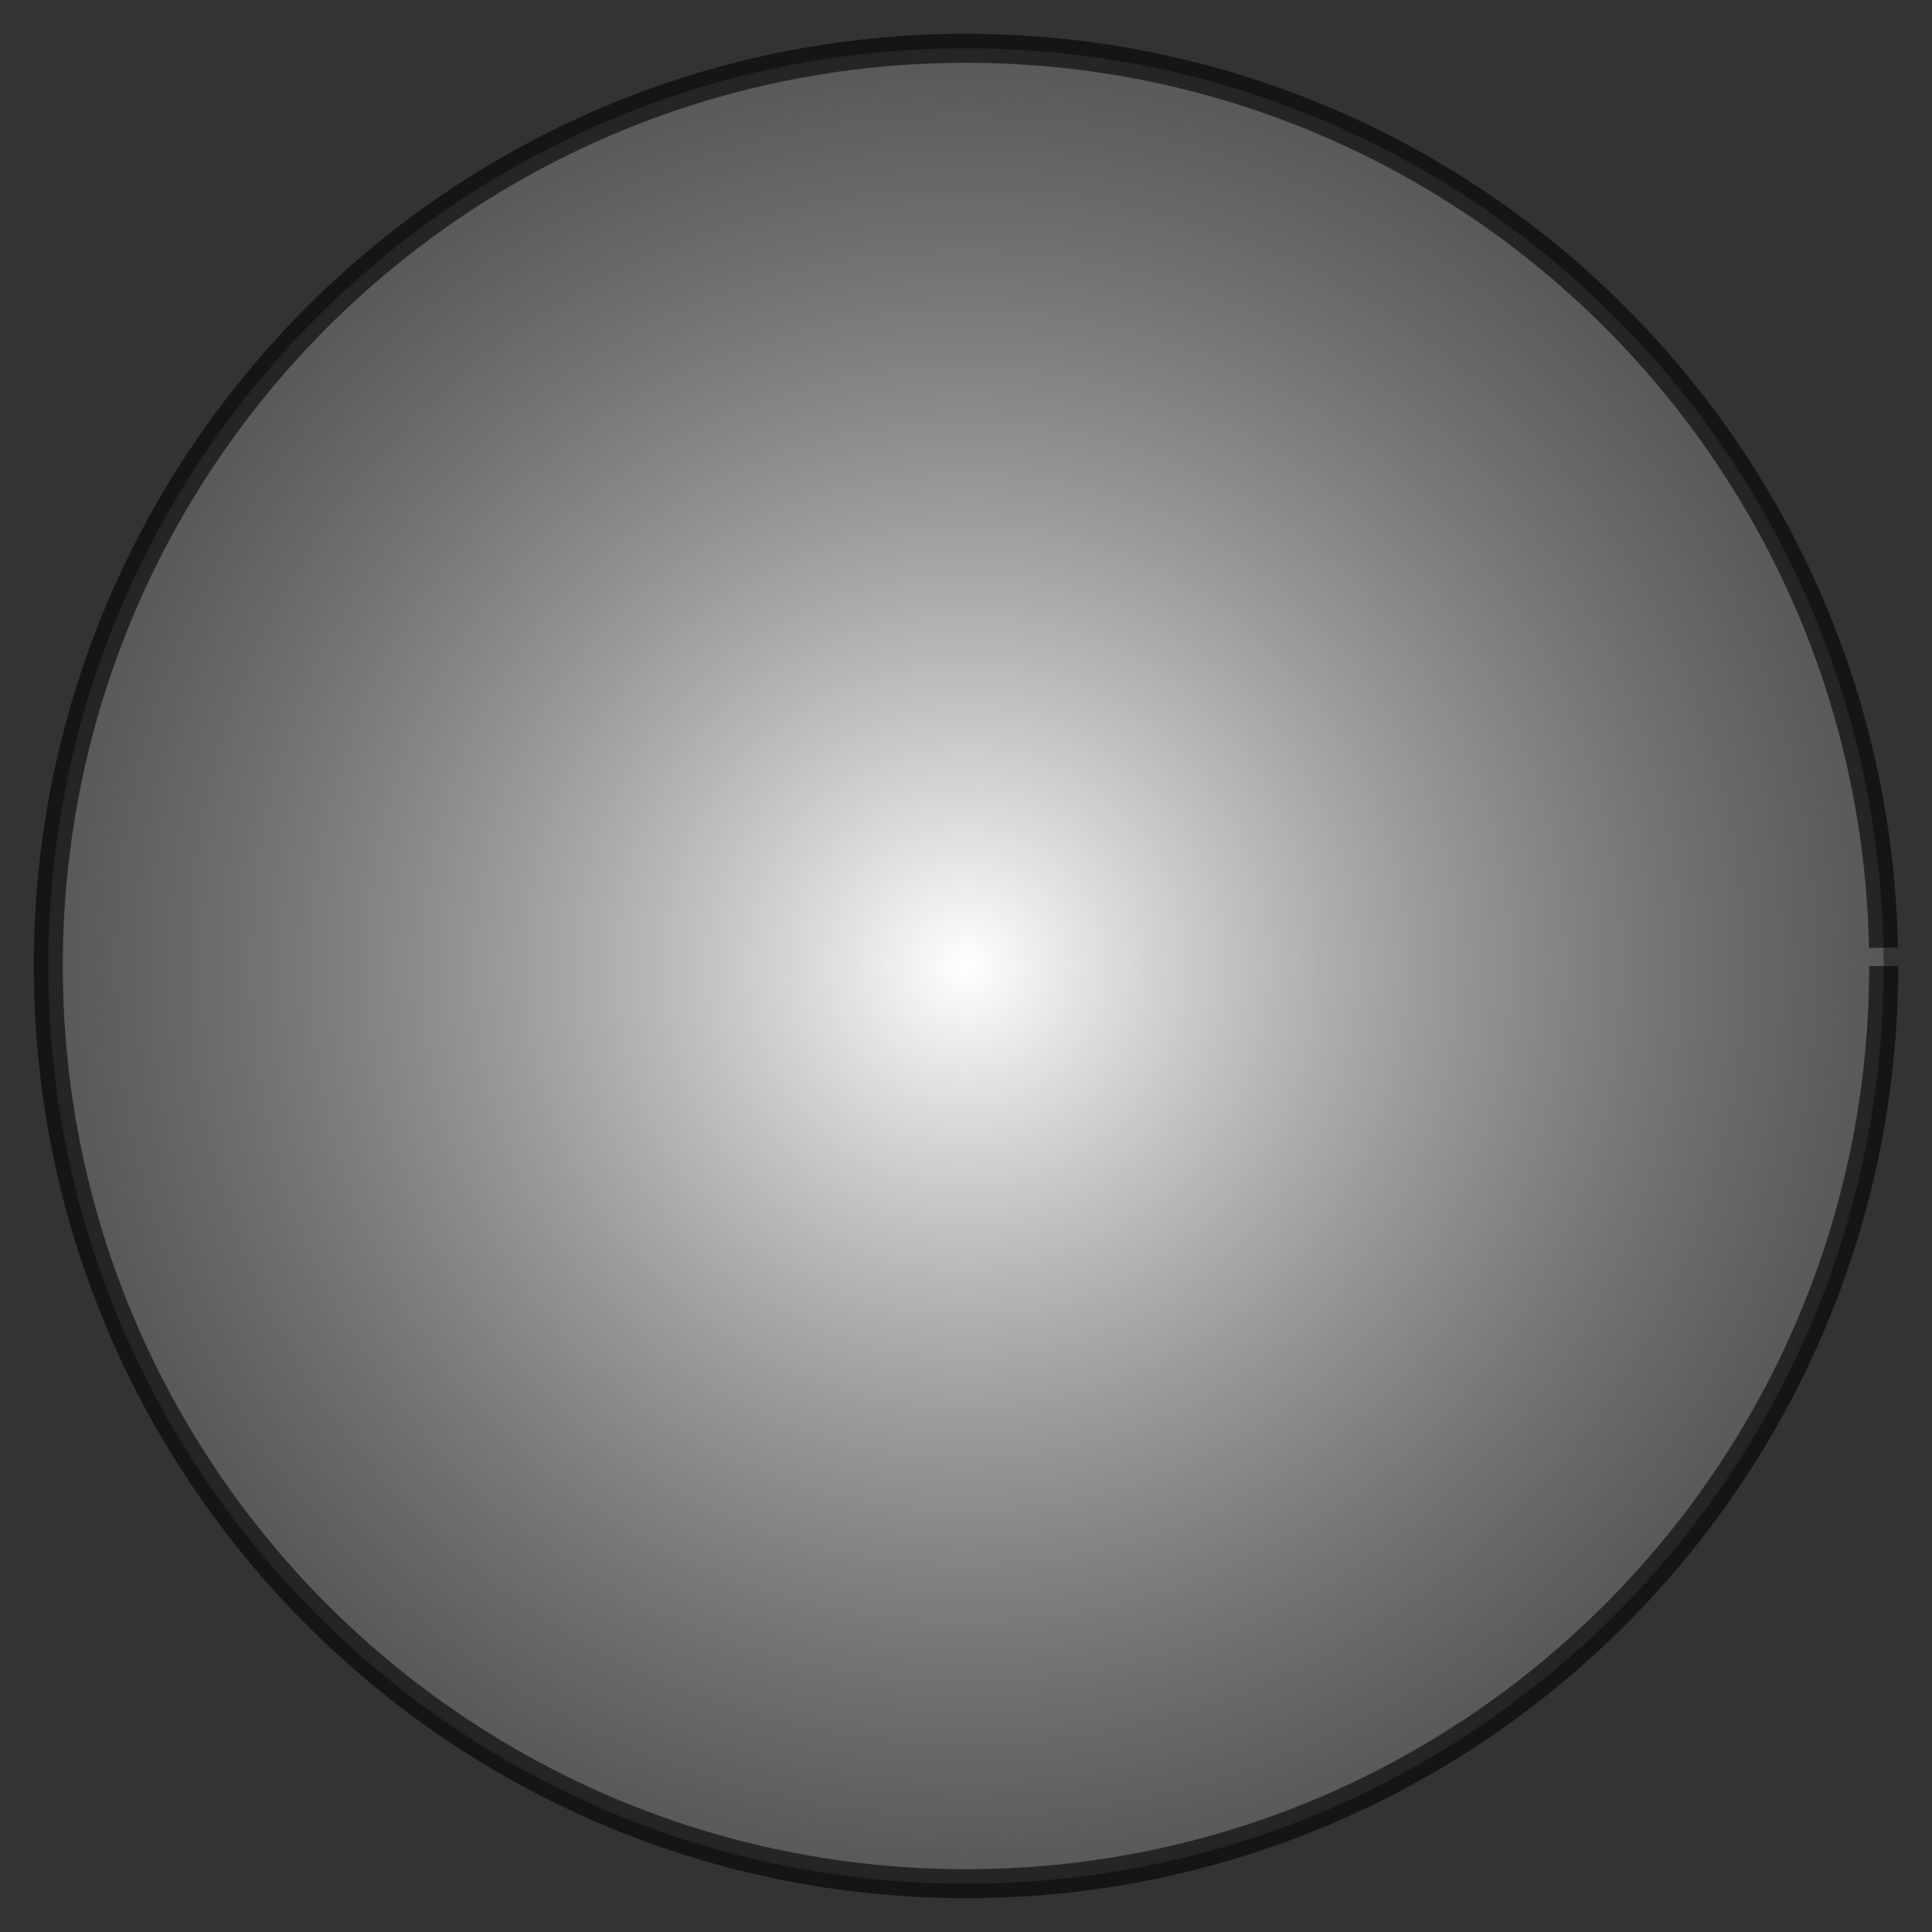 <svg xmlns="http://www.w3.org/2000/svg" xmlns:svg="http://www.w3.org/2000/svg" xmlns:xlink="http://www.w3.org/1999/xlink" id="svg3197" width="200" height="200" version="1.1"><rect width="100%" height="100%" fill="#333333" stroke="none"/><defs id="defs3199"><linearGradient id="linearGradient20181"><stop style="stop-color:#fff;stop-opacity:1" id="stop20183" offset="0"/><stop style="stop-color:#9c9c9c;stop-opacity:.347" id="stop20185" offset="1"/></linearGradient><linearGradient id="linearGradient20084"><stop style="stop-color:#ff1313;stop-opacity:1" id="stop20086" offset="0"/><stop style="stop-color:#000;stop-opacity:0" id="stop20088" offset="1"/></linearGradient><linearGradient id="linearGradient20019"><stop style="stop-color:#d30000;stop-opacity:1" id="stop20021" offset="0"/><stop style="stop-color:#000;stop-opacity:0" id="stop20023" offset="1"/></linearGradient><linearGradient id="linearGradient17653"><stop style="stop-color:#000;stop-opacity:1" id="stop17655" offset="0"/><stop style="stop-color:#000;stop-opacity:0" id="stop17657" offset="1"/></linearGradient><linearGradient id="linearGradient17603"><stop style="stop-color:#000;stop-opacity:1" id="stop17605" offset="0"/><stop style="stop-color:#3e0d0d;stop-opacity:1" id="stop17607" offset="1"/></linearGradient><linearGradient id="linearGradient14294"><stop style="stop-color:#01ff01;stop-opacity:1" id="stop14296" offset="0"/><stop style="stop-color:#01ff01;stop-opacity:0" id="stop14298" offset="1"/></linearGradient><linearGradient id="linearGradient5296"><stop style="stop-color:#333;stop-opacity:1" id="stop5298" offset="0"/><stop style="stop-color:#666;stop-opacity:0" id="stop5300" offset="1"/></linearGradient><linearGradient id="linearGradient5075"><stop style="stop-color:#000;stop-opacity:.448" id="stop5077" offset="0"/><stop style="stop-color:#000;stop-opacity:0" id="stop5079" offset="1"/></linearGradient><linearGradient id="linearGradient4944"><stop style="stop-color:#363636;stop-opacity:1" id="stop4946" offset="0"/><stop style="stop-color:#000;stop-opacity:1" id="stop4948" offset="1"/></linearGradient><radialGradient id="radialGradient4950-6" cx="317.5" cy="207.5" r="5" fx="317.5" fy="207.5" gradientUnits="userSpaceOnUse" xlink:href="#linearGradient4944-6"/><linearGradient id="linearGradient4944-6"><stop style="stop-color:#363636;stop-opacity:1" id="stop4946-6" offset="0"/><stop style="stop-color:#000;stop-opacity:1" id="stop4948-5" offset="1"/></linearGradient><radialGradient id="radialGradient5026" cx="317.5" cy="207.5" r="5" fx="317.5" fy="207.5" gradientUnits="userSpaceOnUse" xlink:href="#linearGradient4944-6"/><linearGradient id="linearGradient5028"><stop style="stop-color:#363636;stop-opacity:1" id="stop5030" offset="0"/><stop style="stop-color:#000;stop-opacity:1" id="stop5032" offset="1"/></linearGradient><linearGradient id="linearGradient5075-8"><stop style="stop-color:#000;stop-opacity:.448" id="stop5077-7" offset="0"/><stop style="stop-color:#000;stop-opacity:0" id="stop5079-7" offset="1"/></linearGradient><radialGradient id="radialGradient5427" cx="317.5" cy="207.5" r="2.5" fx="317.5" fy="207.5" gradientUnits="userSpaceOnUse" xlink:href="#linearGradient5296"/><radialGradient id="radialGradient5429" cx="317.5" cy="207.5" r="3.28" fx="317.5" fy="207.5" gradientUnits="userSpaceOnUse" xlink:href="#linearGradient5296"/><radialGradient id="radialGradient5431" cx="317.5" cy="207.5" r="2.5" fx="317.5" fy="207.5" gradientUnits="userSpaceOnUse" xlink:href="#linearGradient5296"/><radialGradient id="radialGradient5433" cx="317.5" cy="207.5" r="3.28" fx="317.5" fy="207.5" gradientUnits="userSpaceOnUse" xlink:href="#linearGradient5296"/><linearGradient id="linearGradient5485" x1="132.5" x2="149.643" y1="119.643" y2="125" gradientTransform="translate(-50,651.648)" gradientUnits="userSpaceOnUse" xlink:href="#linearGradient5075"/><linearGradient id="linearGradient5489" x1="132.5" x2="149.643" y1="119.643" y2="125" gradientTransform="translate(-100.714,-0.357)" gradientUnits="userSpaceOnUse" xlink:href="#linearGradient5075"/><linearGradient id="linearGradient5501" x1="132.5" x2="149.643" y1="119.643" y2="125" gradientTransform="translate(148.929,653.076)" gradientUnits="userSpaceOnUse" xlink:href="#linearGradient5075"/><linearGradient id="linearGradient5520" x1="132.5" x2="149.643" y1="119.643" y2="125" gradientTransform="translate(200.446,0.209)" gradientUnits="userSpaceOnUse" xlink:href="#linearGradient5075"/><linearGradient id="linearGradient3979" x1="49.5" x2="100.5" y1="120" y2="120" gradientTransform="translate(5.373,644.19)" gradientUnits="userSpaceOnUse" xlink:href="#linearGradient3973"/><linearGradient id="linearGradient3973"><stop style="stop-color:#f9d200;stop-opacity:1" id="stop3975" offset="0"/><stop style="stop-color:#d73500;stop-opacity:1" id="stop3977" offset="1"/></linearGradient><linearGradient id="linearGradient3733"><stop style="stop-color:#f9d200;stop-opacity:1" id="stop3735" offset="0"/><stop style="stop-color:#d73500;stop-opacity:1" id="stop3737" offset="1"/></linearGradient><linearGradient id="linearGradient3741" x1="49.5" x2="100.5" y1="120" y2="120" gradientTransform="translate(5.373,639.19)" gradientUnits="userSpaceOnUse" xlink:href="#linearGradient3973-6"/><linearGradient id="linearGradient3733-1"><stop id="stop3735-0" offset="0" style="stop-color:#f9d200;stop-opacity:1"/><stop id="stop3737-5" offset="1" style="stop-color:#d73500;stop-opacity:1"/></linearGradient><linearGradient id="linearGradient4000" x1="49.5" x2="100.5" y1="120" y2="120" gradientTransform="matrix(-1,0,0,1,395,639.862)" gradientUnits="userSpaceOnUse" xlink:href="#linearGradient3973-6"/><linearGradient id="linearGradient3973-6"><stop id="stop3975-3" offset="0" style="stop-color:#f9d200;stop-opacity:1"/><stop id="stop3977-6" offset="1" style="stop-color:#d73500;stop-opacity:1"/></linearGradient><linearGradient id="linearGradient3979-0" x1="49.5" x2="100.5" y1="120" y2="120" gradientTransform="translate(5.373,644.19)" gradientUnits="userSpaceOnUse" xlink:href="#linearGradient3973-6"/><linearGradient id="linearGradient5249-8"><stop id="stop5251-5" offset="0" style="stop-color:#000;stop-opacity:1"/><stop id="stop5253-8" offset="1" style="stop-color:#000;stop-opacity:0"/></linearGradient><linearGradient id="linearGradient5255-4" x1="200" x2="200" y1="1057.362" y2="1027.362" gradientUnits="userSpaceOnUse" xlink:href="#linearGradient5249-8"/><linearGradient id="linearGradient4898-4"><stop id="stop4900-6" offset="0" style="stop-color:#1a1a1a;stop-opacity:1"/><stop id="stop4902-9" offset="1" style="stop-color:#1a1a1a;stop-opacity:0"/></linearGradient><linearGradient id="linearGradient4904-8" x1="200" x2="200" y1="320" y2="330" gradientTransform="translate(158.988,614.65)" gradientUnits="userSpaceOnUse" xlink:href="#linearGradient4898-4"/><linearGradient id="linearGradient4922-5"><stop id="stop4924-9" offset="0" style="stop-color:gray;stop-opacity:1"/><stop id="stop4926-4" offset="1" style="stop-color:gray;stop-opacity:0"/></linearGradient><linearGradient id="linearGradient4928-3" x1="195" x2="200" y1="360" y2="365" gradientTransform="translate(158.988,614.65)" gradientUnits="userSpaceOnUse" xlink:href="#linearGradient4922-5"/><linearGradient id="linearGradient5344"><stop id="stop5346" offset="0" style="stop-color:#333;stop-opacity:1"/><stop id="stop5348" offset="1" style="stop-color:#666;stop-opacity:0"/></linearGradient><radialGradient id="radialGradient5459-0" cx="317.5" cy="207.5" r="2.5" fx="317.5" fy="207.5" gradientUnits="userSpaceOnUse" xlink:href="#linearGradient5296-1"/><linearGradient id="linearGradient5333"><stop id="stop5335" offset="0" style="stop-color:#333;stop-opacity:1"/><stop id="stop5337" offset="1" style="stop-color:#666;stop-opacity:0"/></linearGradient><radialGradient id="radialGradient5461-1" cx="317.5" cy="207.5" r="3.28" fx="317.5" fy="207.5" gradientUnits="userSpaceOnUse" xlink:href="#linearGradient5296-1"/><linearGradient id="linearGradient5326"><stop id="stop5328" offset="0" style="stop-color:#333;stop-opacity:1"/><stop id="stop5330" offset="1" style="stop-color:#666;stop-opacity:0"/></linearGradient><radialGradient id="radialGradient5463-9" cx="317.5" cy="207.5" r="2.5" fx="317.5" fy="207.5" gradientUnits="userSpaceOnUse" xlink:href="#linearGradient5296-1"/><linearGradient id="linearGradient5315"><stop id="stop5317" offset="0" style="stop-color:#333;stop-opacity:1"/><stop id="stop5319" offset="1" style="stop-color:#666;stop-opacity:0"/></linearGradient><radialGradient id="radialGradient5465-7" cx="317.5" cy="207.5" r="3.28" fx="317.5" fy="207.5" gradientUnits="userSpaceOnUse" xlink:href="#linearGradient5296-1"/><linearGradient id="linearGradient5308"><stop id="stop5310" offset="0" style="stop-color:#333;stop-opacity:1"/><stop id="stop5312" offset="1" style="stop-color:#666;stop-opacity:0"/></linearGradient><radialGradient id="radialGradient5475-1" cx="317.5" cy="207.5" r="2.5" fx="317.5" fy="207.5" gradientUnits="userSpaceOnUse" xlink:href="#linearGradient5296-1"/><linearGradient id="linearGradient5297"><stop id="stop5299" offset="0" style="stop-color:#333;stop-opacity:1"/><stop id="stop5301" offset="1" style="stop-color:#666;stop-opacity:0"/></linearGradient><radialGradient id="radialGradient5477-0" cx="317.5" cy="207.5" r="3.28" fx="317.5" fy="207.5" gradientUnits="userSpaceOnUse" xlink:href="#linearGradient5296-1"/><linearGradient id="linearGradient5289"><stop id="stop5291" offset="0" style="stop-color:#333;stop-opacity:1"/><stop id="stop5293" offset="1" style="stop-color:#666;stop-opacity:0"/></linearGradient><radialGradient id="radialGradient5479-8" cx="317.5" cy="207.5" r="2.5" fx="317.5" fy="207.5" gradientUnits="userSpaceOnUse" xlink:href="#linearGradient5296-1"/><linearGradient id="linearGradient5280-0"><stop id="stop5282" offset="0" style="stop-color:#333;stop-opacity:1"/><stop id="stop5284" offset="1" style="stop-color:#666;stop-opacity:0"/></linearGradient><radialGradient id="radialGradient5481-5" cx="317.5" cy="207.5" r="3.28" fx="317.5" fy="207.5" gradientUnits="userSpaceOnUse" xlink:href="#linearGradient5296-1"/><linearGradient id="linearGradient5296-1"><stop id="stop5298-0" offset="0" style="stop-color:#333;stop-opacity:1"/><stop id="stop5300-0" offset="1" style="stop-color:#666;stop-opacity:0"/></linearGradient><linearGradient id="linearGradient5520-1" x1="132.5" x2="149.643" y1="119.643" y2="125" gradientTransform="translate(200.446,0.209)" gradientUnits="userSpaceOnUse" xlink:href="#linearGradient5075-3"/><linearGradient id="linearGradient5501-0" x1="132.5" x2="149.643" y1="119.643" y2="125" gradientTransform="translate(148.929,653.076)" gradientUnits="userSpaceOnUse" xlink:href="#linearGradient5075-3"/><linearGradient id="linearGradient5489-0" x1="132.5" x2="149.643" y1="119.643" y2="125" gradientTransform="translate(-100.714,-0.357)" gradientUnits="userSpaceOnUse" xlink:href="#linearGradient5075-3"/><linearGradient id="linearGradient5485-1" x1="132.5" x2="149.643" y1="119.643" y2="125" gradientTransform="translate(-50,651.648)" gradientUnits="userSpaceOnUse" xlink:href="#linearGradient5075-3"/><radialGradient id="radialGradient5433-5" cx="317.5" cy="207.5" r="3.28" fx="317.5" fy="207.5" gradientUnits="userSpaceOnUse" xlink:href="#linearGradient5296-2"/><radialGradient id="radialGradient5431-2" cx="317.5" cy="207.5" r="2.5" fx="317.5" fy="207.5" gradientUnits="userSpaceOnUse" xlink:href="#linearGradient5296-2"/><radialGradient id="radialGradient5429-4" cx="317.5" cy="207.5" r="3.28" fx="317.5" fy="207.5" gradientUnits="userSpaceOnUse" xlink:href="#linearGradient5296-2"/><radialGradient id="radialGradient5427-6" cx="317.5" cy="207.5" r="2.5" fx="317.5" fy="207.5" gradientUnits="userSpaceOnUse" xlink:href="#linearGradient5296-2"/><linearGradient id="linearGradient5075-8-4"><stop id="stop5077-7-7" offset="0" style="stop-color:#000;stop-opacity:.448"/><stop id="stop5079-7-0" offset="1" style="stop-color:#000;stop-opacity:0"/></linearGradient><linearGradient id="linearGradient5028-3"><stop id="stop5030-6" offset="0" style="stop-color:#363636;stop-opacity:1"/><stop id="stop5032-2" offset="1" style="stop-color:#000;stop-opacity:1"/></linearGradient><radialGradient id="radialGradient5026-2" cx="317.5" cy="207.5" r="5" fx="317.5" fy="207.5" gradientUnits="userSpaceOnUse" xlink:href="#linearGradient4944-6-9"/><linearGradient id="linearGradient4944-6-9"><stop id="stop4946-6-4" offset="0" style="stop-color:#363636;stop-opacity:1"/><stop id="stop4948-5-6" offset="1" style="stop-color:#000;stop-opacity:1"/></linearGradient><radialGradient id="radialGradient4950-6-4" cx="317.5" cy="207.5" r="5" fx="317.5" fy="207.5" gradientUnits="userSpaceOnUse" xlink:href="#linearGradient4944-6-9"/><linearGradient id="linearGradient4944-7"><stop id="stop4946-65" offset="0" style="stop-color:#363636;stop-opacity:1"/><stop id="stop4948-2" offset="1" style="stop-color:#000;stop-opacity:1"/></linearGradient><linearGradient id="linearGradient5075-3"><stop id="stop5077-0" offset="0" style="stop-color:#000;stop-opacity:.448"/><stop id="stop5079-8" offset="1" style="stop-color:#000;stop-opacity:0"/></linearGradient><linearGradient id="linearGradient5296-2"><stop id="stop5298-6" offset="0" style="stop-color:#333;stop-opacity:1"/><stop id="stop5300-9" offset="1" style="stop-color:#666;stop-opacity:0"/></linearGradient><linearGradient id="linearGradient15133-0" x1="49.5" x2="100.5" y1="120" y2="120" gradientTransform="translate(430.373,619.862)" gradientUnits="userSpaceOnUse" xlink:href="#linearGradient3973-6-1"/><linearGradient id="linearGradient3973-6-1"><stop id="stop3975-3-3" offset="0" style="stop-color:#009cf9;stop-opacity:1"/><stop id="stop3977-6-7" offset="1" style="stop-color:#0052d7;stop-opacity:1"/></linearGradient><linearGradient id="linearGradient19127-6" x1="51.493" x2="69.925" y1="109.254" y2="109.254" gradientUnits="userSpaceOnUse" xlink:href="#linearGradient17653-6"/><linearGradient id="linearGradient17653-6"><stop style="stop-color:#b50000;stop-opacity:.512" id="stop17655-0" offset="0"/><stop style="stop-color:#ff5252;stop-opacity:0" id="stop17657-0" offset="1"/></linearGradient><radialGradient id="radialGradient20189" cx="100" cy="100" r="100" fx="100" fy="100" gradientUnits="userSpaceOnUse" xlink:href="#linearGradient20181"/><linearGradient id="linearGradient3973-6-1-5"><stop style="stop-color:#009cf9;stop-opacity:1" id="stop3975-3-3-5" offset="0"/><stop style="stop-color:#0052d7;stop-opacity:1" id="stop3977-6-7-4" offset="1"/></linearGradient><linearGradient id="linearGradient15133-0-1" x1="49.5" x2="100.5" y1="120" y2="120" gradientTransform="translate(430.373,619.862)" gradientUnits="userSpaceOnUse" xlink:href="#linearGradient3973-6-1-5"/><linearGradient id="linearGradient15197" x1="155" x2="160.5" y1="275" y2="275" gradientTransform="translate(425,627.362)" gradientUnits="userSpaceOnUse" xlink:href="#linearGradient4874-4"/><linearGradient id="linearGradient15194" x1="245" x2="250.5" y1="275" y2="275" gradientTransform="translate(425,627.362)" gradientUnits="userSpaceOnUse" spreadMethod="reflect" xlink:href="#linearGradient4866"/><linearGradient id="linearGradient15176" x1="200" x2="200" y1="230" y2="220" gradientTransform="translate(425,627.362)" gradientUnits="userSpaceOnUse" xlink:href="#linearGradient4882"/><linearGradient id="linearGradient15173" x1="200" x2="200" y1="320" y2="330" gradientTransform="translate(425,627.362)" gradientUnits="userSpaceOnUse" xlink:href="#linearGradient4898"/><linearGradient id="linearGradient15170" x1="195" x2="200" y1="180" y2="185" gradientTransform="translate(425,627.362)" gradientUnits="userSpaceOnUse" xlink:href="#linearGradient4906"/><linearGradient id="linearGradient15167" x1="195" x2="200" y1="280" y2="275" gradientTransform="translate(425,627.362)" gradientUnits="userSpaceOnUse" xlink:href="#linearGradient4914"/><linearGradient id="linearGradient15164" x1="195" x2="200" y1="360" y2="365" gradientTransform="translate(425,627.362)" gradientUnits="userSpaceOnUse" xlink:href="#linearGradient4922"/><linearGradient id="linearGradient15159" x1="132.5" x2="149.643" y1="119.643" y2="125" gradientTransform="translate(425,627.362)" gradientUnits="userSpaceOnUse" xlink:href="#linearGradient5075-3-4"/><linearGradient id="linearGradient15143" x1="132.5" x2="149.643" y1="119.643" y2="125" gradientTransform="translate(475,627.362)" gradientUnits="userSpaceOnUse" xlink:href="#linearGradient5075-3-4"/><linearGradient id="linearGradient15140" x1="132.5" x2="149.643" y1="119.643" y2="125" gradientTransform="translate(523.929,627.719)" gradientUnits="userSpaceOnUse" xlink:href="#linearGradient5075-3-4"/><linearGradient id="linearGradient15137" x1="200" x2="200" y1="1054.015" y2="1027.772" gradientTransform="matrix(0.994,0,0,3.871,424.59,-3034.841)" gradientUnits="userSpaceOnUse" xlink:href="#linearGradient5296-1-6"/><linearGradient id="linearGradient15133" x1="49.5" x2="100.5" y1="120" y2="120" gradientTransform="translate(430.373,619.862)" gradientUnits="userSpaceOnUse" xlink:href="#linearGradient3973-6-2"/><linearGradient id="linearGradient15130" x1="49.5" x2="100.5" y1="120" y2="120" gradientTransform="matrix(-1,0,0,1,820,619.862)" gradientUnits="userSpaceOnUse" xlink:href="#linearGradient3973-6-2"/><linearGradient id="linearGradient5296-2-3"><stop style="stop-color:#333;stop-opacity:1" id="stop5298-6-4" offset="0"/><stop style="stop-color:#666;stop-opacity:0" id="stop5300-9-6" offset="1"/></linearGradient><linearGradient id="linearGradient5075-3-4"><stop style="stop-color:#000;stop-opacity:.448" id="stop5077-0-8" offset="0"/><stop style="stop-color:#000;stop-opacity:0" id="stop5079-8-3" offset="1"/></linearGradient><linearGradient id="linearGradient4944-7-1"><stop style="stop-color:#363636;stop-opacity:1" id="stop4946-65-4" offset="0"/><stop style="stop-color:#000;stop-opacity:1" id="stop4948-2-0" offset="1"/></linearGradient><linearGradient id="linearGradient4922"><stop style="stop-color:gray;stop-opacity:1" id="stop4924" offset="0"/><stop style="stop-color:gray;stop-opacity:0" id="stop4926" offset="1"/></linearGradient><linearGradient id="linearGradient4914"><stop style="stop-color:#666;stop-opacity:1" id="stop4916" offset="0"/><stop style="stop-color:#666;stop-opacity:0" id="stop4918" offset="1"/></linearGradient><linearGradient id="linearGradient4906"><stop style="stop-color:#666;stop-opacity:1" id="stop4908" offset="0"/><stop style="stop-color:#666;stop-opacity:0" id="stop4910" offset="1"/></linearGradient><linearGradient id="linearGradient4898"><stop style="stop-color:#1a1a1a;stop-opacity:1" id="stop4900" offset="0"/><stop style="stop-color:#1a1a1a;stop-opacity:0" id="stop4902" offset="1"/></linearGradient><linearGradient id="linearGradient4882"><stop style="stop-color:#333;stop-opacity:1" id="stop4884" offset="0"/><stop style="stop-color:#1a1a1a;stop-opacity:1" id="stop4886" offset="1"/></linearGradient><linearGradient id="linearGradient4874-4"><stop style="stop-color:#1a1a1a;stop-opacity:1" id="stop4876-0" offset="0"/><stop style="stop-color:#1a1a1a;stop-opacity:0" id="stop4878-0" offset="1"/></linearGradient><linearGradient id="linearGradient4866"><stop style="stop-color:#1a1a1a;stop-opacity:1" id="stop4868" offset="0"/><stop style="stop-color:#1a1a1a;stop-opacity:0" id="stop4870" offset="1"/></linearGradient><linearGradient id="linearGradient4872" x1="245" x2="250.5" y1="275" y2="275" gradientUnits="userSpaceOnUse" spreadMethod="reflect" xlink:href="#linearGradient4866"/><linearGradient id="linearGradient4880-5" x1="155" x2="160.5" y1="275" y2="275" gradientUnits="userSpaceOnUse" xlink:href="#linearGradient4874-4"/><linearGradient id="linearGradient4888" x1="200" x2="200" y1="230" y2="220" gradientUnits="userSpaceOnUse" xlink:href="#linearGradient4882"/><linearGradient id="linearGradient4904" x1="200" x2="200" y1="320" y2="330" gradientUnits="userSpaceOnUse" xlink:href="#linearGradient4898"/><linearGradient id="linearGradient4912" x1="195" x2="200" y1="180" y2="185" gradientUnits="userSpaceOnUse" xlink:href="#linearGradient4906"/><linearGradient id="linearGradient4920" x1="195" x2="200" y1="280" y2="275" gradientUnits="userSpaceOnUse" xlink:href="#linearGradient4914"/><linearGradient id="linearGradient4928" x1="195" x2="200" y1="360" y2="365" gradientUnits="userSpaceOnUse" xlink:href="#linearGradient4922"/><radialGradient id="radialGradient4950-6-4-7" cx="317.5" cy="207.5" r="5" fx="317.5" fy="207.5" gradientUnits="userSpaceOnUse" xlink:href="#linearGradient4944-6-9-4"/><linearGradient id="linearGradient4944-6-9-4"><stop style="stop-color:#363636;stop-opacity:1" id="stop4946-6-4-7" offset="0"/><stop style="stop-color:#000;stop-opacity:1" id="stop4948-5-6-4" offset="1"/></linearGradient><radialGradient id="radialGradient5026-2-3" cx="317.5" cy="207.5" r="5" fx="317.5" fy="207.5" gradientUnits="userSpaceOnUse" xlink:href="#linearGradient4944-6-9-4"/><linearGradient id="linearGradient5028-3-4"><stop style="stop-color:#363636;stop-opacity:1" id="stop5030-6-6" offset="0"/><stop style="stop-color:#000;stop-opacity:1" id="stop5032-2-5" offset="1"/></linearGradient><linearGradient id="linearGradient5081-2" x1="132.5" x2="149.643" y1="119.643" y2="125" gradientUnits="userSpaceOnUse" xlink:href="#linearGradient5075-3-4"/><linearGradient id="linearGradient5075-8-4-6"><stop style="stop-color:#000;stop-opacity:.448" id="stop5077-7-7-8" offset="0"/><stop style="stop-color:#000;stop-opacity:0" id="stop5079-7-0-2" offset="1"/></linearGradient><linearGradient id="linearGradient4922-8"><stop style="stop-color:gray;stop-opacity:1" id="stop4924-2" offset="0"/><stop style="stop-color:gray;stop-opacity:0" id="stop4926-3" offset="1"/></linearGradient><linearGradient id="linearGradient4914-3"><stop style="stop-color:#666;stop-opacity:1" id="stop4916-2" offset="0"/><stop style="stop-color:#666;stop-opacity:0" id="stop4918-6" offset="1"/></linearGradient><linearGradient id="linearGradient4906-6"><stop style="stop-color:#666;stop-opacity:1" id="stop4908-1" offset="0"/><stop style="stop-color:#666;stop-opacity:0" id="stop4910-0" offset="1"/></linearGradient><linearGradient id="linearGradient4898-1"><stop style="stop-color:#1a1a1a;stop-opacity:1" id="stop4900-5" offset="0"/><stop style="stop-color:#1a1a1a;stop-opacity:0" id="stop4902-0" offset="1"/></linearGradient><linearGradient id="linearGradient4882-2"><stop style="stop-color:#333;stop-opacity:1" id="stop4884-9" offset="0"/><stop style="stop-color:#1a1a1a;stop-opacity:1" id="stop4886-8" offset="1"/></linearGradient><linearGradient id="linearGradient4866-4"><stop style="stop-color:#1a1a1a;stop-opacity:1" id="stop4868-5" offset="0"/><stop style="stop-color:#1a1a1a;stop-opacity:0" id="stop4870-8" offset="1"/></linearGradient><linearGradient id="linearGradient4874-9-4"><stop style="stop-color:#1a1a1a;stop-opacity:1" id="stop4876-7-9" offset="0"/><stop style="stop-color:#1a1a1a;stop-opacity:0" id="stop4878-3-6" offset="1"/></linearGradient><linearGradient id="linearGradient5268" x1="155" x2="160.5" y1="275" y2="275" gradientTransform="translate(-625,577.362)" gradientUnits="userSpaceOnUse" xlink:href="#linearGradient4874-9-4"/><linearGradient id="linearGradient5270" x1="245" x2="250.5" y1="275" y2="275" gradientTransform="translate(-625,577.362)" gradientUnits="userSpaceOnUse" spreadMethod="reflect" xlink:href="#linearGradient4866-4"/><linearGradient id="linearGradient5272" x1="200" x2="200" y1="230" y2="220" gradientTransform="translate(-625,577.362)" gradientUnits="userSpaceOnUse" xlink:href="#linearGradient4882-2"/><linearGradient id="linearGradient5274" x1="200" x2="200" y1="320" y2="330" gradientTransform="translate(-625,577.362)" gradientUnits="userSpaceOnUse" xlink:href="#linearGradient4898-1"/><linearGradient id="linearGradient5276" x1="195" x2="200" y1="180" y2="185" gradientTransform="translate(-625,577.362)" gradientUnits="userSpaceOnUse" xlink:href="#linearGradient4906-6"/><linearGradient id="linearGradient5278" x1="195" x2="200" y1="280" y2="275" gradientTransform="translate(-625,577.362)" gradientUnits="userSpaceOnUse" xlink:href="#linearGradient4914-3"/><linearGradient id="linearGradient5280" x1="195" x2="200" y1="360" y2="365" gradientTransform="translate(-625,577.362)" gradientUnits="userSpaceOnUse" xlink:href="#linearGradient4922-8"/><linearGradient id="linearGradient5282" x1="132.5" x2="149.643" y1="119.643" y2="125" gradientTransform="translate(-625,577.362)" gradientUnits="userSpaceOnUse" xlink:href="#linearGradient5075-8-4-6"/><radialGradient id="radialGradient5302" cx="317.5" cy="207.5" r="3.28" fx="317.5" fy="207.5" gradientUnits="userSpaceOnUse" xlink:href="#linearGradient5296-2-3"/><radialGradient id="radialGradient5304" cx="317.5" cy="207.5" r="2.5" fx="317.5" fy="207.5" gradientUnits="userSpaceOnUse" xlink:href="#linearGradient5296-2-3"/><radialGradient id="radialGradient5417" cx="317.5" cy="207.5" r="2.5" fx="317.5" fy="207.5" gradientUnits="userSpaceOnUse" xlink:href="#linearGradient5296-2-3"/><radialGradient id="radialGradient5427-6-9" cx="317.5" cy="207.5" r="2.5" fx="317.5" fy="207.5" gradientUnits="userSpaceOnUse" xlink:href="#linearGradient5296-2-3"/><radialGradient id="radialGradient5429-4-0" cx="317.5" cy="207.5" r="3.28" fx="317.5" fy="207.5" gradientUnits="userSpaceOnUse" xlink:href="#linearGradient5296-2-3"/><radialGradient id="radialGradient5431-2-5" cx="317.5" cy="207.5" r="2.5" fx="317.5" fy="207.5" gradientUnits="userSpaceOnUse" xlink:href="#linearGradient5296-2-3"/><radialGradient id="radialGradient5433-5-1" cx="317.5" cy="207.5" r="3.28" fx="317.5" fy="207.5" gradientUnits="userSpaceOnUse" xlink:href="#linearGradient5296-2-3"/><radialGradient id="radialGradient5443-1" cx="317.5" cy="207.5" r="2.5" fx="317.5" fy="207.5" gradientUnits="userSpaceOnUse" xlink:href="#linearGradient5296-2-3"/><radialGradient id="radialGradient5445-6" cx="317.5" cy="207.5" r="3.28" fx="317.5" fy="207.5" gradientUnits="userSpaceOnUse" xlink:href="#linearGradient5296-2-3"/><radialGradient id="radialGradient5447-1" cx="317.5" cy="207.5" r="2.5" fx="317.5" fy="207.5" gradientUnits="userSpaceOnUse" xlink:href="#linearGradient5296-2-3"/><radialGradient id="radialGradient5449-3" cx="317.5" cy="207.5" r="3.28" fx="317.5" fy="207.5" gradientUnits="userSpaceOnUse" xlink:href="#linearGradient5296-2-3"/><radialGradient id="radialGradient5459-7" cx="317.5" cy="207.5" r="2.5" fx="317.5" fy="207.5" gradientUnits="userSpaceOnUse" xlink:href="#linearGradient5296-2-3"/><radialGradient id="radialGradient5461-7" cx="317.5" cy="207.5" r="3.28" fx="317.5" fy="207.5" gradientUnits="userSpaceOnUse" xlink:href="#linearGradient5296-2-3"/><radialGradient id="radialGradient5463-1" cx="317.5" cy="207.5" r="2.5" fx="317.5" fy="207.5" gradientUnits="userSpaceOnUse" xlink:href="#linearGradient5296-2-3"/><radialGradient id="radialGradient5465-2" cx="317.5" cy="207.5" r="3.28" fx="317.5" fy="207.5" gradientUnits="userSpaceOnUse" xlink:href="#linearGradient5296-2-3"/><radialGradient id="radialGradient5475" cx="317.5" cy="207.5" r="2.5" fx="317.5" fy="207.5" gradientUnits="userSpaceOnUse" xlink:href="#linearGradient5296-2-3"/><radialGradient id="radialGradient5477" cx="317.5" cy="207.5" r="3.28" fx="317.5" fy="207.5" gradientUnits="userSpaceOnUse" xlink:href="#linearGradient5296-2-3"/><radialGradient id="radialGradient5479" cx="317.5" cy="207.5" r="2.5" fx="317.5" fy="207.5" gradientUnits="userSpaceOnUse" xlink:href="#linearGradient5296-2-3"/><radialGradient id="radialGradient5481" cx="317.5" cy="207.5" r="3.28" fx="317.5" fy="207.5" gradientUnits="userSpaceOnUse" xlink:href="#linearGradient5296-2-3"/><linearGradient id="linearGradient5485-1-9" x1="132.5" x2="149.643" y1="119.643" y2="125" gradientTransform="translate(-50,651.648)" gradientUnits="userSpaceOnUse" xlink:href="#linearGradient5075-3-4"/><linearGradient id="linearGradient5489-0-1" x1="132.5" x2="149.643" y1="119.643" y2="125" gradientTransform="translate(-100.714,-0.357)" gradientUnits="userSpaceOnUse" xlink:href="#linearGradient5075-3-4"/><linearGradient id="linearGradient5493-8" x1="132.5" x2="149.643" y1="119.643" y2="125" gradientTransform="translate(50,652.362)" gradientUnits="userSpaceOnUse" xlink:href="#linearGradient5075-3-4"/><linearGradient id="linearGradient5497-9" x1="132.5" x2="149.643" y1="119.643" y2="125" gradientTransform="translate(98.929,652.719)" gradientUnits="userSpaceOnUse" xlink:href="#linearGradient5075-3-4"/><linearGradient id="linearGradient5501-0-9" x1="132.5" x2="149.643" y1="119.643" y2="125" gradientTransform="translate(148.929,653.076)" gradientUnits="userSpaceOnUse" xlink:href="#linearGradient5075-3-4"/><linearGradient id="linearGradient5520-1-0" x1="132.5" x2="149.643" y1="119.643" y2="125" gradientTransform="translate(200.446,0.209)" gradientUnits="userSpaceOnUse" xlink:href="#linearGradient5075-3-4"/><linearGradient id="linearGradient5221-3" x1="200" x2="200" y1="1054.015" y2="1027.772" gradientTransform="matrix(0.994,0,0,3.871,-0.41,-3009.841)" gradientUnits="userSpaceOnUse" xlink:href="#linearGradient5296-1-6"/><linearGradient id="linearGradient5296-1-6"><stop style="stop-color:#333;stop-opacity:1" id="stop5298-0-1" offset="0"/><stop style="stop-color:#666;stop-opacity:0" id="stop5300-0-6" offset="1"/></linearGradient><radialGradient id="radialGradient5481-5-8" cx="317.5" cy="207.5" r="3.28" fx="317.5" fy="207.5" gradientUnits="userSpaceOnUse" xlink:href="#linearGradient5296-1-6"/><linearGradient id="linearGradient5280-0-3"><stop style="stop-color:#333;stop-opacity:1" id="stop5282-2" offset="0"/><stop style="stop-color:#666;stop-opacity:0" id="stop5284-3" offset="1"/></linearGradient><radialGradient id="radialGradient5479-8-3" cx="317.5" cy="207.5" r="2.5" fx="317.5" fy="207.5" gradientUnits="userSpaceOnUse" xlink:href="#linearGradient5296-1-6"/><linearGradient id="linearGradient5289-3"><stop style="stop-color:#333;stop-opacity:1" id="stop5291-2" offset="0"/><stop style="stop-color:#666;stop-opacity:0" id="stop5293-7" offset="1"/></linearGradient><radialGradient id="radialGradient5477-0-1" cx="317.5" cy="207.5" r="3.28" fx="317.5" fy="207.5" gradientUnits="userSpaceOnUse" xlink:href="#linearGradient5296-1-6"/><linearGradient id="linearGradient5297-9"><stop style="stop-color:#333;stop-opacity:1" id="stop5299-5" offset="0"/><stop style="stop-color:#666;stop-opacity:0" id="stop5301-2" offset="1"/></linearGradient><radialGradient id="radialGradient5475-1-0" cx="317.5" cy="207.5" r="2.5" fx="317.5" fy="207.5" gradientUnits="userSpaceOnUse" xlink:href="#linearGradient5296-1-6"/><linearGradient id="linearGradient5308-3"><stop style="stop-color:#333;stop-opacity:1" id="stop5310-7" offset="0"/><stop style="stop-color:#666;stop-opacity:0" id="stop5312-8" offset="1"/></linearGradient><radialGradient id="radialGradient5465-7-1" cx="317.5" cy="207.5" r="3.28" fx="317.5" fy="207.5" gradientUnits="userSpaceOnUse" xlink:href="#linearGradient5296-1-6"/><linearGradient id="linearGradient5315-9"><stop style="stop-color:#333;stop-opacity:1" id="stop5317-7" offset="0"/><stop style="stop-color:#666;stop-opacity:0" id="stop5319-5" offset="1"/></linearGradient><radialGradient id="radialGradient5463-9-7" cx="317.5" cy="207.5" r="2.5" fx="317.5" fy="207.5" gradientUnits="userSpaceOnUse" xlink:href="#linearGradient5296-1-6"/><linearGradient id="linearGradient5326-0"><stop style="stop-color:#333;stop-opacity:1" id="stop5328-4" offset="0"/><stop style="stop-color:#666;stop-opacity:0" id="stop5330-9" offset="1"/></linearGradient><radialGradient id="radialGradient5461-1-8" cx="317.5" cy="207.5" r="3.28" fx="317.5" fy="207.5" gradientUnits="userSpaceOnUse" xlink:href="#linearGradient5296-1-6"/><linearGradient id="linearGradient5333-4"><stop style="stop-color:#333;stop-opacity:1" id="stop5335-6" offset="0"/><stop style="stop-color:#666;stop-opacity:0" id="stop5337-3" offset="1"/></linearGradient><radialGradient id="radialGradient5459-0-7" cx="317.5" cy="207.5" r="2.5" fx="317.5" fy="207.5" gradientUnits="userSpaceOnUse" xlink:href="#linearGradient5296-1-6"/><linearGradient id="linearGradient5344-3"><stop style="stop-color:#333;stop-opacity:1" id="stop5346-2" offset="0"/><stop style="stop-color:#666;stop-opacity:0" id="stop5348-8" offset="1"/></linearGradient><linearGradient id="linearGradient4928-3-0" x1="195" x2="200" y1="360" y2="365" gradientTransform="translate(158.988,614.65)" gradientUnits="userSpaceOnUse" xlink:href="#linearGradient4922-5-8"/><linearGradient id="linearGradient4922-5-8"><stop style="stop-color:gray;stop-opacity:1" id="stop4924-9-1" offset="0"/><stop style="stop-color:gray;stop-opacity:0" id="stop4926-4-2" offset="1"/></linearGradient><linearGradient id="linearGradient4904-8-6" x1="200" x2="200" y1="320" y2="330" gradientTransform="translate(158.988,614.65)" gradientUnits="userSpaceOnUse" xlink:href="#linearGradient4898-4-9"/><linearGradient id="linearGradient4898-4-9"><stop style="stop-color:#1a1a1a;stop-opacity:1" id="stop4900-6-7" offset="0"/><stop style="stop-color:#1a1a1a;stop-opacity:0" id="stop4902-9-7" offset="1"/></linearGradient><linearGradient id="linearGradient5255-4-2" x1="200" x2="200" y1="1057.362" y2="1027.362" gradientUnits="userSpaceOnUse" xlink:href="#linearGradient5249-8-5"/><linearGradient id="linearGradient5249-8-5"><stop style="stop-color:#000;stop-opacity:1" id="stop5251-5-0" offset="0"/><stop style="stop-color:#000;stop-opacity:0" id="stop5253-8-5" offset="1"/></linearGradient><linearGradient id="linearGradient5376" x1="200" x2="200" y1="1057.362" y2="1027.362" gradientUnits="userSpaceOnUse" xlink:href="#linearGradient5249-8-5"/><linearGradient id="linearGradient3979-0-5" x1="49.5" x2="100.5" y1="120" y2="120" gradientTransform="translate(5.373,644.19)" gradientUnits="userSpaceOnUse" xlink:href="#linearGradient3973-6-2"/><linearGradient id="linearGradient3973-6-2"><stop style="stop-color:#f9d200;stop-opacity:1" id="stop3975-3-4" offset="0"/><stop style="stop-color:#d73500;stop-opacity:1" id="stop3977-6-2" offset="1"/></linearGradient><linearGradient id="linearGradient4000-6" x1="49.5" x2="100.5" y1="120" y2="120" gradientTransform="matrix(-1,0,0,1,395,639.862)" gradientUnits="userSpaceOnUse" xlink:href="#linearGradient3973-6-2"/><linearGradient id="linearGradient3733-1-7"><stop style="stop-color:#f9d200;stop-opacity:1" id="stop3735-0-5" offset="0"/><stop style="stop-color:#d73500;stop-opacity:1" id="stop3737-5-7" offset="1"/></linearGradient><linearGradient id="linearGradient3741-1" x1="49.5" x2="100.5" y1="120" y2="120" gradientTransform="translate(5.373,639.19)" gradientUnits="userSpaceOnUse" xlink:href="#linearGradient3973-6-2"/><linearGradient id="linearGradient3770" x1="49.5" x2="100.5" y1="120" y2="120" gradientTransform="translate(5.373,644.862)" gradientUnits="userSpaceOnUse" xlink:href="#linearGradient3973-6-2"/><linearGradient id="linearGradient3772" x1="49.5" x2="100.5" y1="120" y2="120" gradientTransform="matrix(-1,0,0,1,395,644.862)" gradientUnits="userSpaceOnUse" xlink:href="#linearGradient3973-6-2"/><linearGradient id="linearGradient3733-4"><stop id="stop3735-4" offset="0" style="stop-color:#f9d200;stop-opacity:1"/><stop id="stop3737-9" offset="1" style="stop-color:#d73500;stop-opacity:1"/></linearGradient><linearGradient id="linearGradient3973-9"><stop id="stop3975-8" offset="0" style="stop-color:#f9d200;stop-opacity:1"/><stop id="stop3977-3" offset="1" style="stop-color:#d73500;stop-opacity:1"/></linearGradient><linearGradient id="linearGradient3979-4" x1="49.5" x2="100.5" y1="120" y2="120" gradientTransform="translate(5.373,644.19)" gradientUnits="userSpaceOnUse" xlink:href="#linearGradient3973-9"/><linearGradient id="linearGradient5520-8" x1="132.5" x2="149.643" y1="119.643" y2="125" gradientTransform="translate(200.446,0.209)" gradientUnits="userSpaceOnUse" xlink:href="#linearGradient5075-9"/><linearGradient id="linearGradient5501-8" x1="132.5" x2="149.643" y1="119.643" y2="125" gradientTransform="translate(148.929,653.076)" gradientUnits="userSpaceOnUse" xlink:href="#linearGradient5075-9"/><linearGradient id="linearGradient5489-02" x1="132.5" x2="149.643" y1="119.643" y2="125" gradientTransform="translate(-100.714,-0.357)" gradientUnits="userSpaceOnUse" xlink:href="#linearGradient5075-9"/><linearGradient id="linearGradient5485-16" x1="132.5" x2="149.643" y1="119.643" y2="125" gradientTransform="translate(-50,651.648)" gradientUnits="userSpaceOnUse" xlink:href="#linearGradient5075-9"/><radialGradient id="radialGradient5433-0" cx="317.5" cy="207.5" r="3.28" fx="317.5" fy="207.5" gradientUnits="userSpaceOnUse" xlink:href="#linearGradient5296-9"/><radialGradient id="radialGradient5431-5" cx="317.5" cy="207.5" r="2.5" fx="317.5" fy="207.5" gradientUnits="userSpaceOnUse" xlink:href="#linearGradient5296-9"/><radialGradient id="radialGradient5429-5" cx="317.5" cy="207.5" r="3.28" fx="317.5" fy="207.5" gradientUnits="userSpaceOnUse" xlink:href="#linearGradient5296-9"/><radialGradient id="radialGradient5427-0" cx="317.5" cy="207.5" r="2.5" fx="317.5" fy="207.5" gradientUnits="userSpaceOnUse" xlink:href="#linearGradient5296-9"/><linearGradient id="linearGradient5075-8-0"><stop id="stop5077-7-4" offset="0" style="stop-color:#000;stop-opacity:.448"/><stop id="stop5079-7-9" offset="1" style="stop-color:#000;stop-opacity:0"/></linearGradient><linearGradient id="linearGradient5028-1"><stop id="stop5030-9" offset="0" style="stop-color:#363636;stop-opacity:1"/><stop id="stop5032-8" offset="1" style="stop-color:#000;stop-opacity:1"/></linearGradient><radialGradient id="radialGradient5026-4" cx="317.5" cy="207.5" r="5" fx="317.5" fy="207.5" gradientUnits="userSpaceOnUse" xlink:href="#linearGradient4944-6-4"/><linearGradient id="linearGradient4944-6-4"><stop id="stop4946-6-49" offset="0" style="stop-color:#363636;stop-opacity:1"/><stop id="stop4948-5-66" offset="1" style="stop-color:#000;stop-opacity:1"/></linearGradient><radialGradient id="radialGradient4950-6-0" cx="317.5" cy="207.5" r="5" fx="317.5" fy="207.5" gradientUnits="userSpaceOnUse" xlink:href="#linearGradient4944-6-4"/><linearGradient id="linearGradient4944-3"><stop id="stop4946-63" offset="0" style="stop-color:#363636;stop-opacity:1"/><stop id="stop4948-6" offset="1" style="stop-color:#000;stop-opacity:1"/></linearGradient><linearGradient id="linearGradient5075-9"><stop id="stop5077-9" offset="0" style="stop-color:#000;stop-opacity:.448"/><stop id="stop5079-89" offset="1" style="stop-color:#000;stop-opacity:0"/></linearGradient><linearGradient id="linearGradient5296-9"><stop id="stop5298-2" offset="0" style="stop-color:#333;stop-opacity:1"/><stop id="stop5300-8" offset="1" style="stop-color:#666;stop-opacity:0"/></linearGradient><linearGradient id="linearGradient14294-6"><stop id="stop14296-9" offset="0" style="stop-color:#01ff01;stop-opacity:1"/><stop id="stop14298-7" offset="1" style="stop-color:#01ff01;stop-opacity:0"/></linearGradient></defs><g id="layer1" transform="translate(0,-852.362)"><path style="fill:url(#radialGradient20189);fill-opacity:1;stroke:#000;stroke-opacity:.583;stroke-width:3.158;stroke-miterlimit:4;stroke-dasharray:none" id="path20179" d="M 200,100 C 200,155.228 155.228,200 100,200 44.772,200 0,155.228 0,100 0,44.772 44.772,0 100,0 c 54.452,0 98.896,43.567 99.98,98.008" transform="matrix(0.95,0,0,0.95,5,857.362)"/></g></svg>